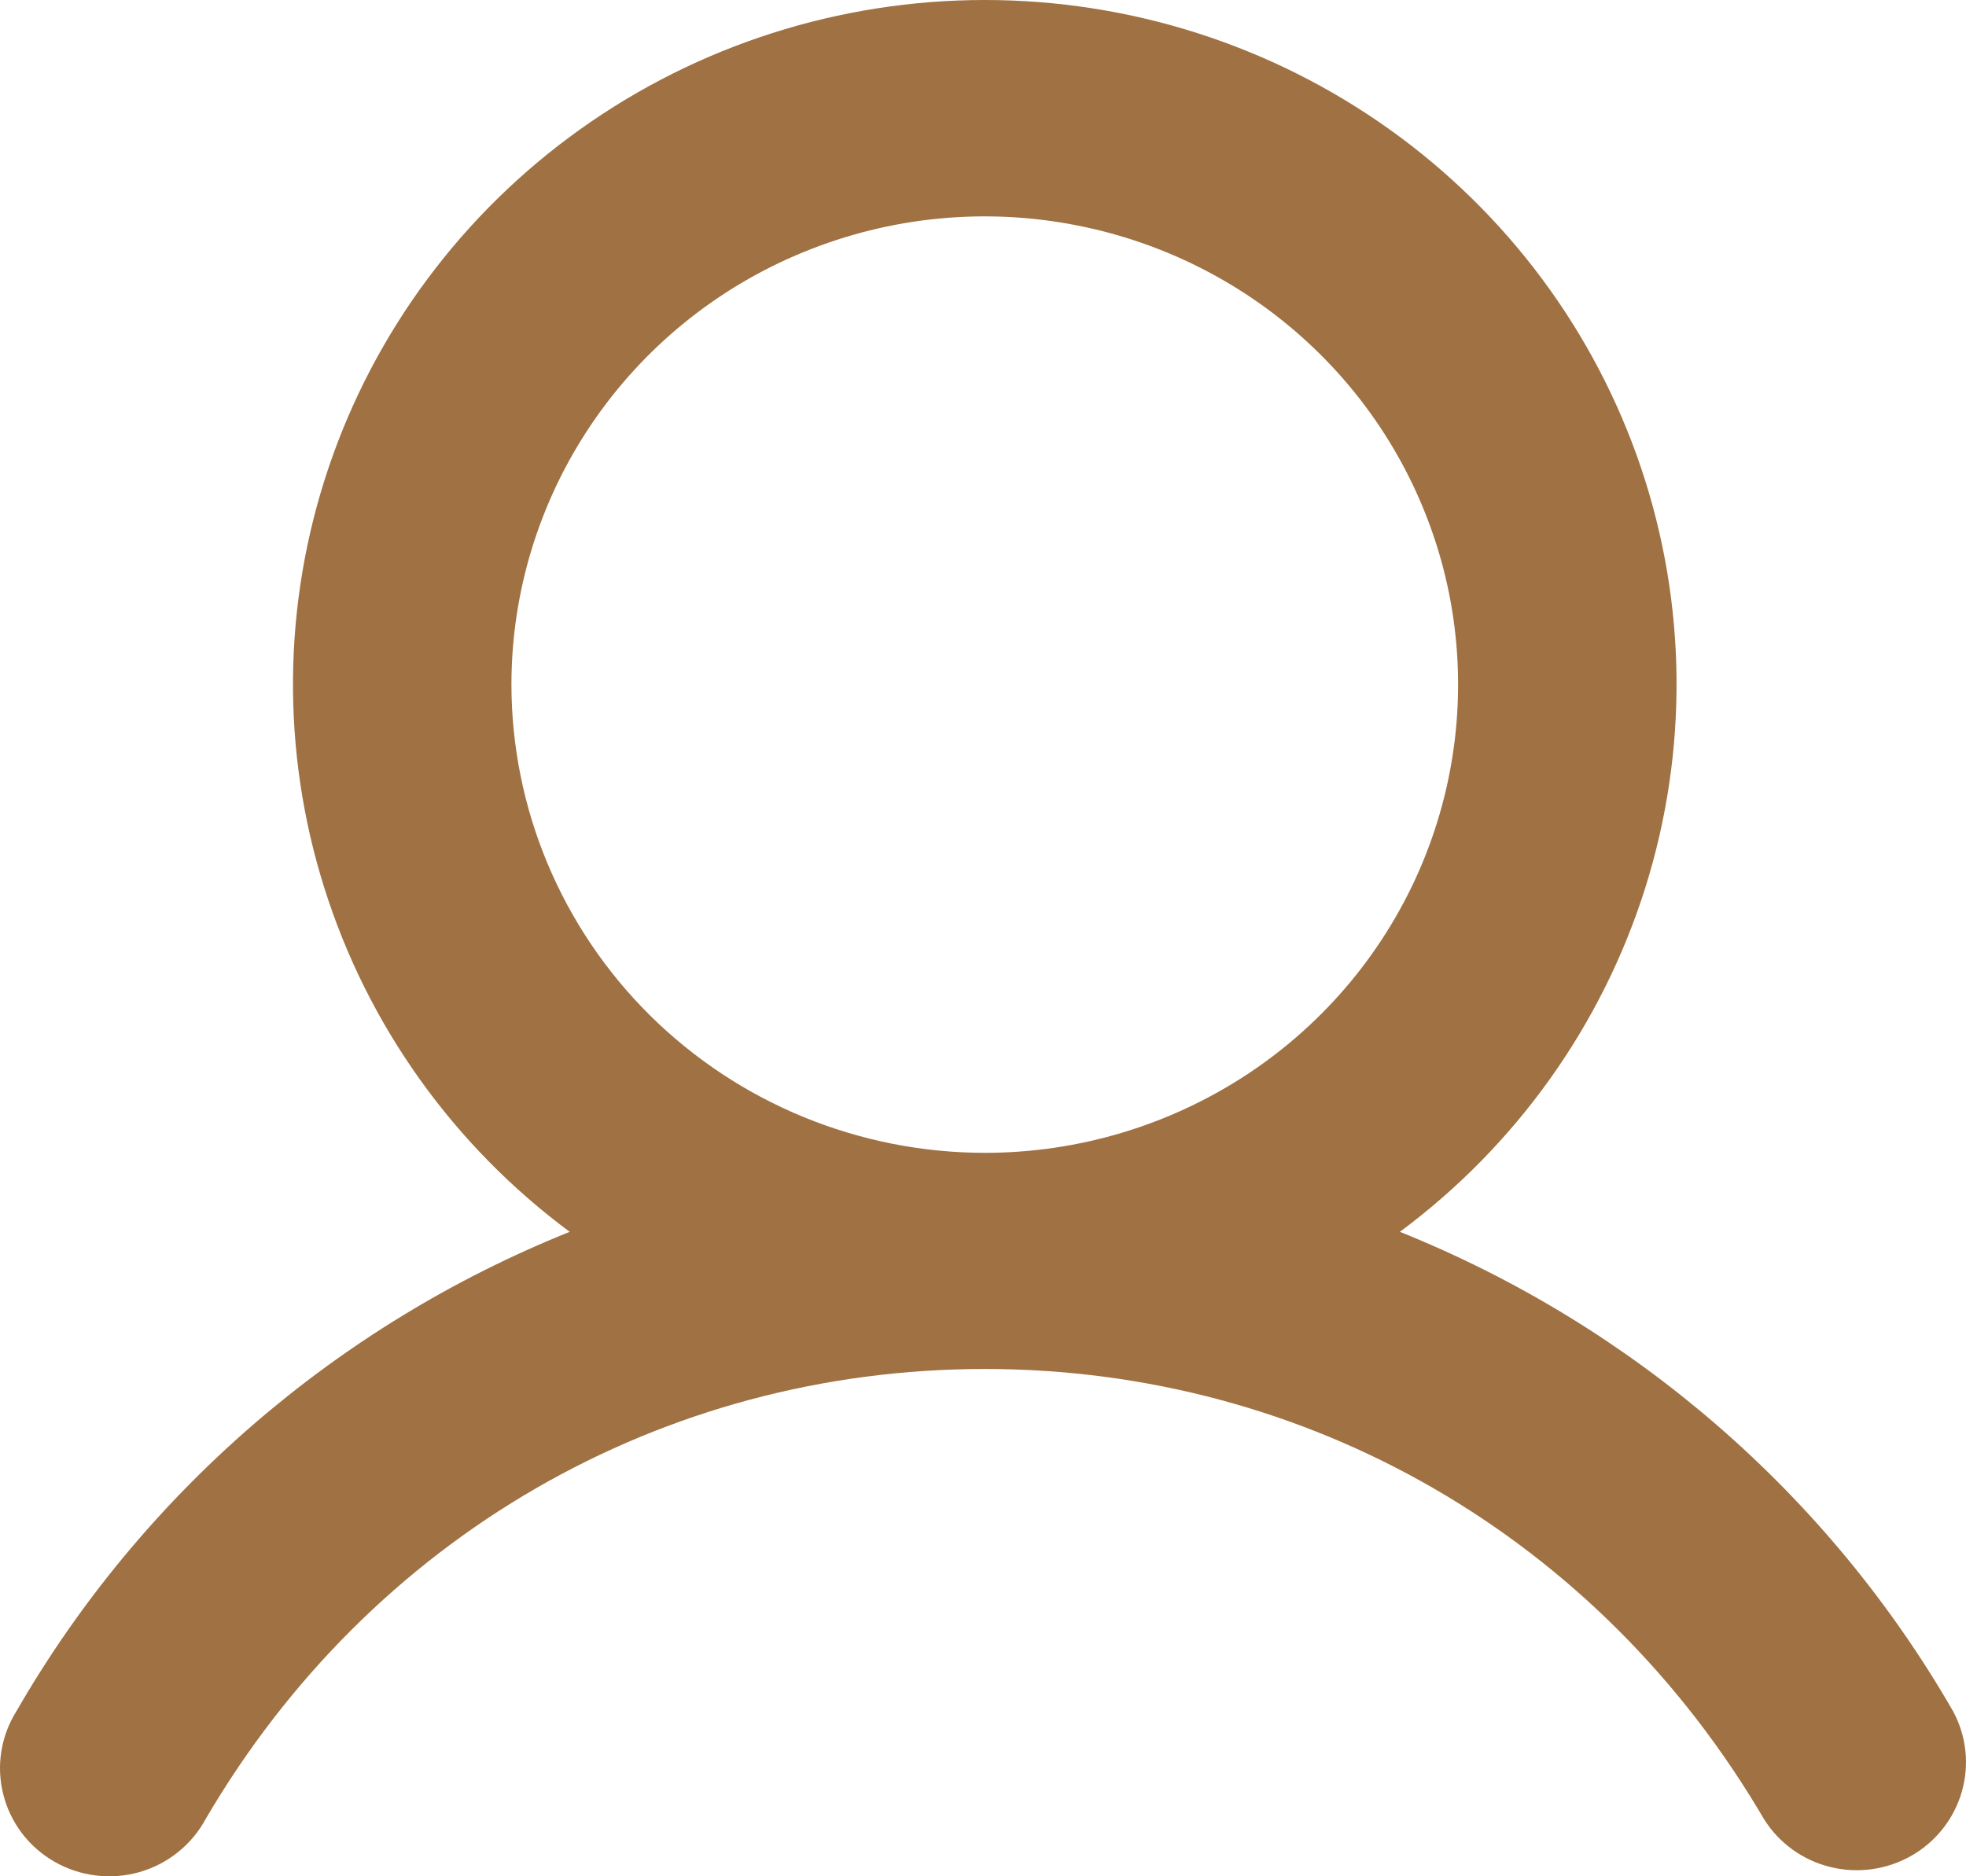 <svg width="22" height="21" viewBox="0 0 22 21" fill="none" xmlns="http://www.w3.org/2000/svg">
<path d="M21.855 19.152C20.459 16.727 18.278 14.837 15.665 13.787C16.964 12.823 17.924 11.478 18.409 9.943C18.893 8.409 18.878 6.763 18.364 5.237C17.85 3.712 16.864 2.386 15.546 1.446C14.228 0.506 12.645 0 11.02 0C9.395 0 7.812 0.506 6.494 1.446C5.176 2.386 4.19 3.712 3.676 5.237C3.162 6.763 3.146 8.409 3.631 9.943C4.115 11.478 5.075 12.823 6.375 13.787C3.761 14.837 1.581 16.727 0.184 19.152C0.098 19.29 0.04 19.443 0.015 19.603C-0.011 19.763 -0.003 19.927 0.037 20.084C0.076 20.241 0.148 20.389 0.246 20.519C0.345 20.648 0.469 20.757 0.611 20.838C0.753 20.919 0.91 20.971 1.072 20.991C1.235 21.011 1.4 20.998 1.557 20.954C1.715 20.909 1.862 20.834 1.989 20.732C2.117 20.63 2.223 20.504 2.3 20.361C4.146 17.205 7.405 15.322 11.02 15.322C14.635 15.322 17.894 17.206 19.74 20.361C19.907 20.628 20.173 20.82 20.481 20.896C20.789 20.972 21.114 20.927 21.389 20.77C21.664 20.613 21.866 20.356 21.953 20.054C22.04 19.752 22.005 19.429 21.855 19.152ZM5.723 7.663C5.723 6.626 6.034 5.613 6.616 4.751C7.198 3.889 8.025 3.217 8.993 2.821C9.961 2.424 11.026 2.32 12.053 2.523C13.081 2.725 14.024 3.224 14.765 3.957C15.506 4.69 16.01 5.624 16.215 6.64C16.419 7.657 16.314 8.71 15.913 9.668C15.512 10.626 14.834 11.444 13.963 12.02C13.091 12.596 12.067 12.903 11.02 12.903C9.616 12.902 8.269 12.349 7.276 11.367C6.283 10.384 5.725 9.052 5.723 7.663Z" fill="#A07142"/>
</svg>
